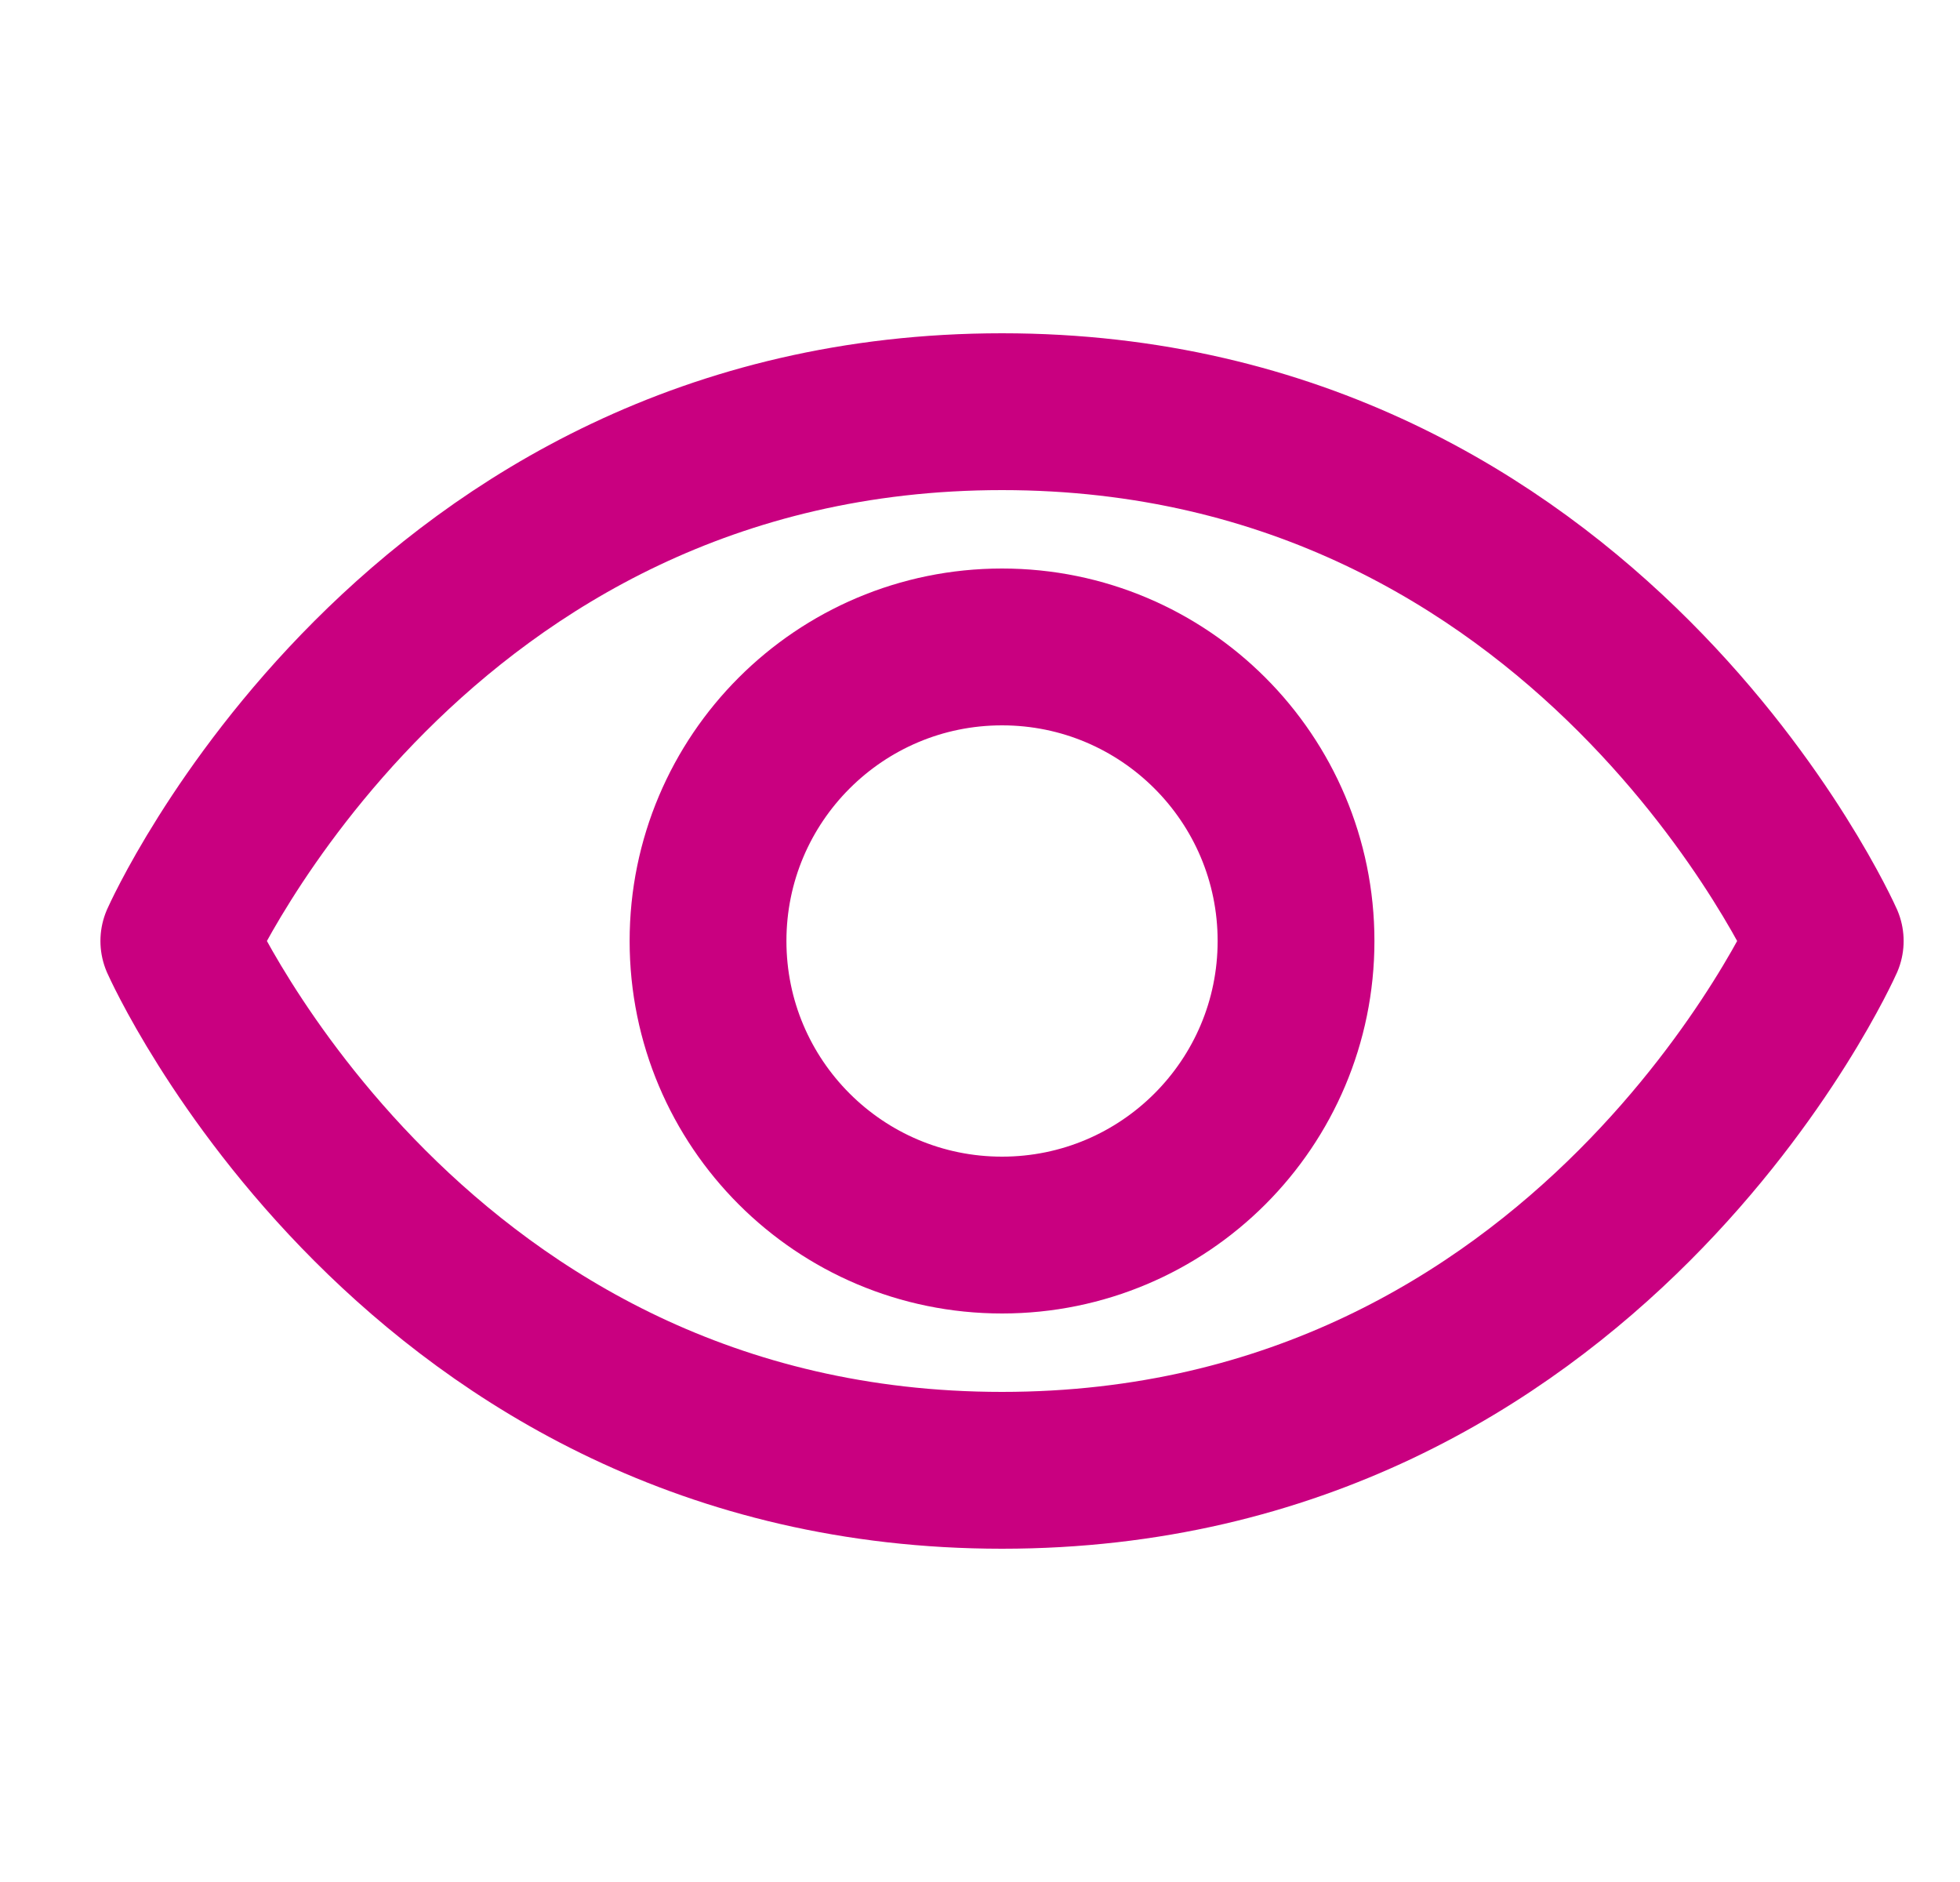 <svg width="25" height="24" viewBox="0 0 25 24" fill="none" xmlns="http://www.w3.org/2000/svg">
<path d="M12.781 5.25C5.281 5.25 2.281 12 2.281 12C2.281 12 5.281 18.75 12.781 18.75C20.281 18.75 23.281 12 23.281 12C23.281 12 20.281 5.25 12.781 5.25Z" stroke="#C90080" stroke-width="2" stroke-linecap="round" stroke-linejoin="round"/>
<path d="M12.781 15.75C14.852 15.75 16.531 14.071 16.531 12C16.531 9.929 14.852 8.25 12.781 8.25C10.71 8.25 9.031 9.929 9.031 12C9.031 14.071 10.71 15.75 12.781 15.75Z" stroke="#C90080" stroke-width="2" stroke-linecap="round" stroke-linejoin="round"/>
</svg>
